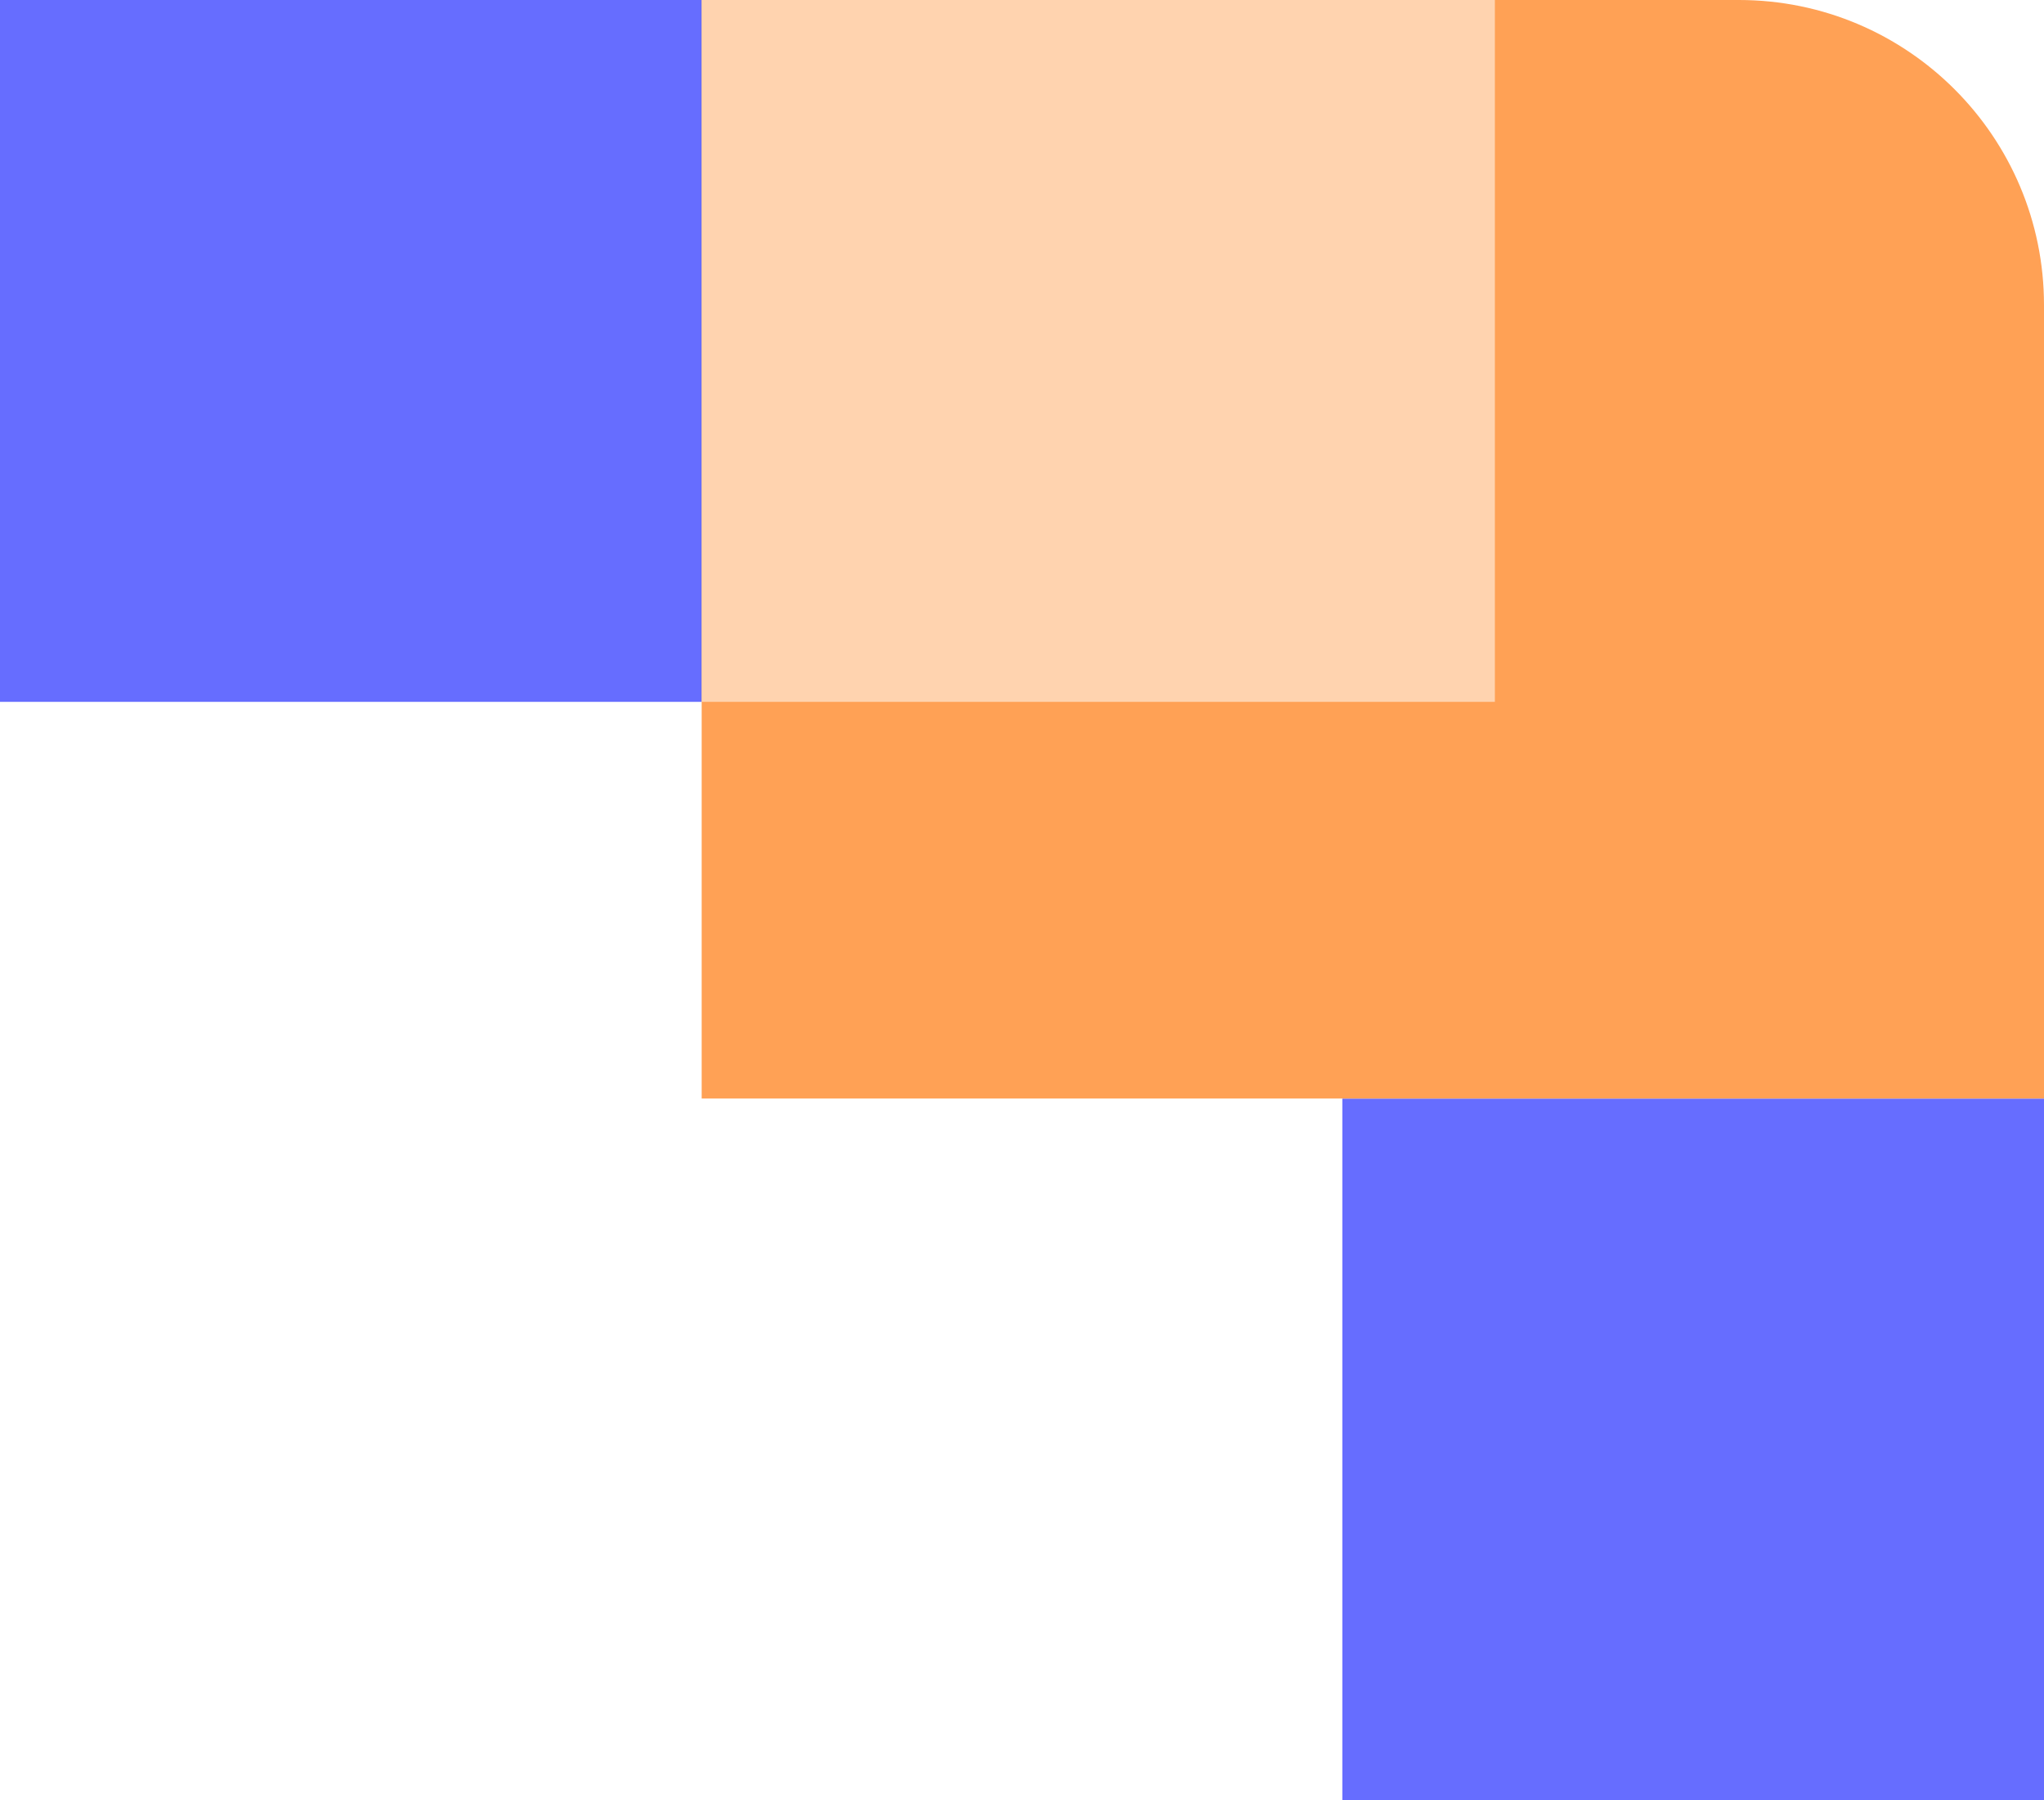 <svg width="67" height="59" viewBox="0 0 67 59" fill="none" xmlns="http://www.w3.org/2000/svg">
<rect width="23" height="23" fill="#666DFF"/>
<rect x="44" y="36" width="23" height="23" fill="#666DFF"/>
<path d="M23 0H57C62.523 0 67 4.477 67 10V36H23V0Z" fill="#FFA155"/>
<rect x="23" width="26" height="23" fill="#FFD3AF"/>
</svg>
